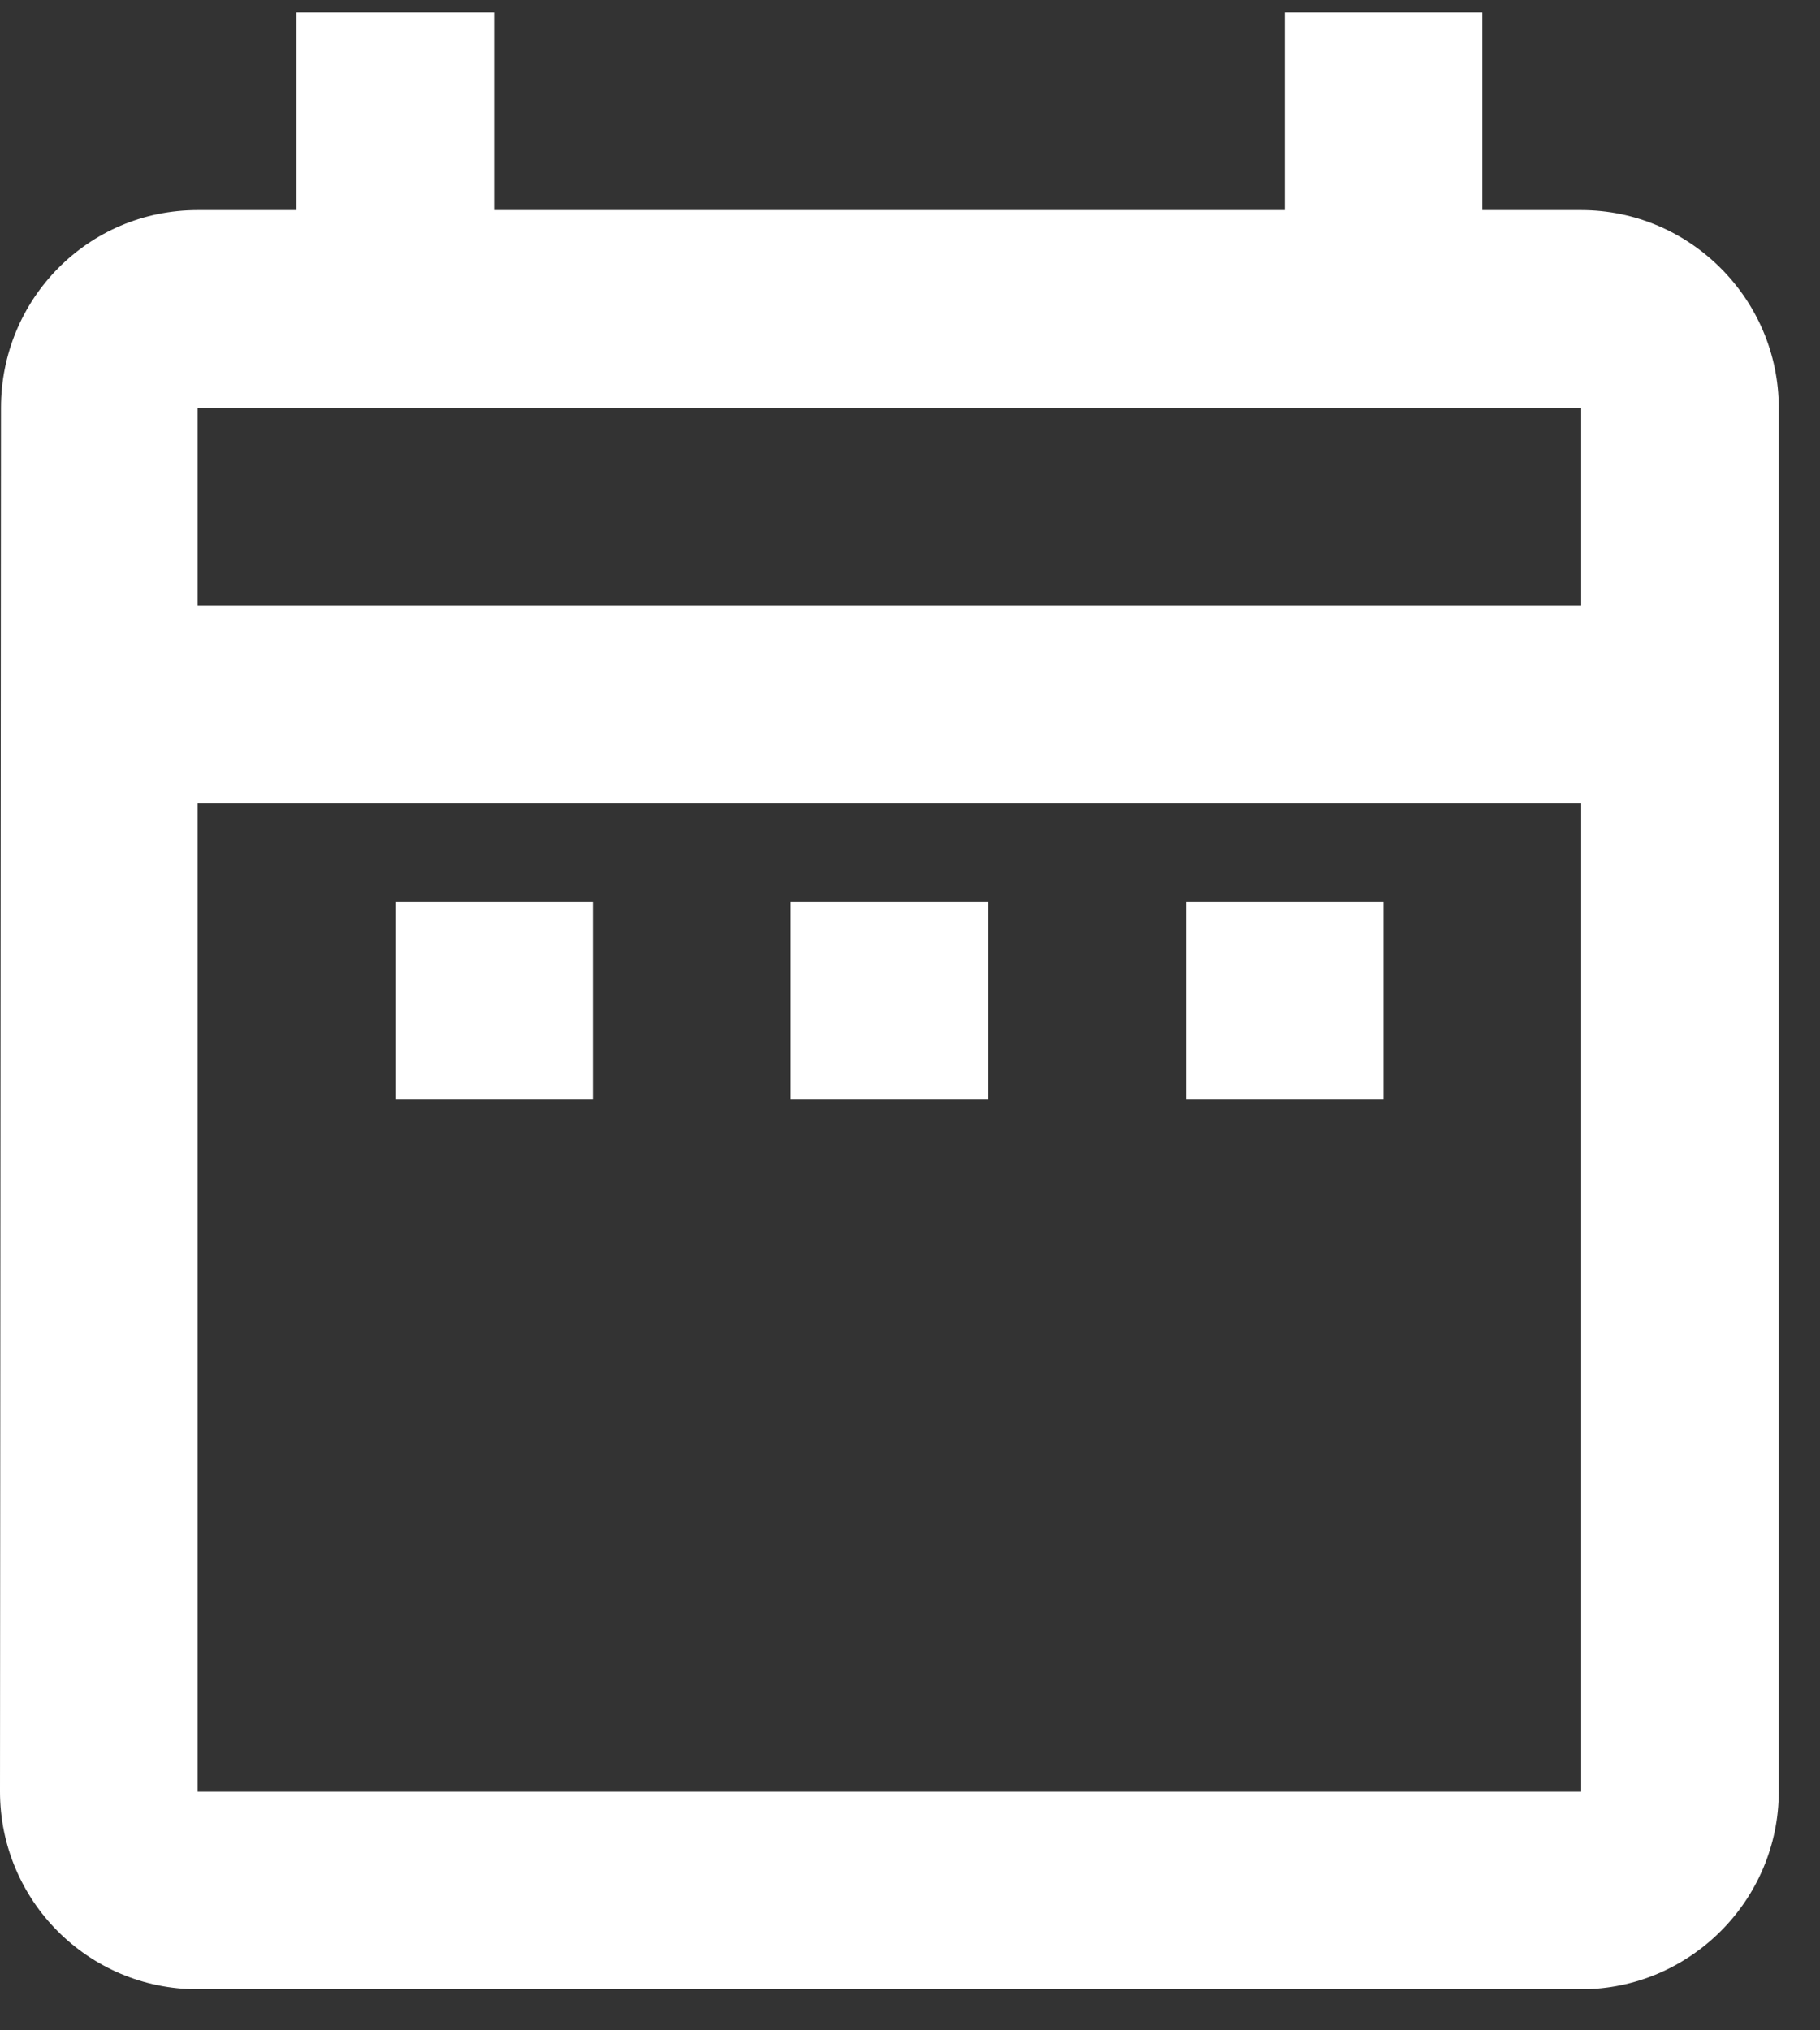 <svg width="26" height="29" viewBox="0 0 26 29" fill="none" xmlns="http://www.w3.org/2000/svg">
<rect x="0" y="0" width="26" height="29" fill="#333333" stroke="none"/>
<path d="M5.647 12.884H8.47V15.707H5.647V12.884ZM25.411 5.825V25.59C25.411 27.142 24.141 28.413 22.588 28.413H2.823C1.256 28.413 -0 27.142 -0 25.59L0.014 5.825C0.014 4.272 1.256 3.001 2.823 3.001H4.235V0.178H7.058V3.001H18.353V0.178H21.176V3.001H22.588C24.141 3.001 25.411 4.272 25.411 5.825ZM2.823 8.648H22.588V5.825H2.823V8.648ZM22.588 25.59V11.472H2.823V25.59H22.588ZM16.941 15.707H19.764V12.884H16.941V15.707ZM11.294 15.707H14.117V12.884H11.294V15.707Z" fill="white"/>
</svg>
